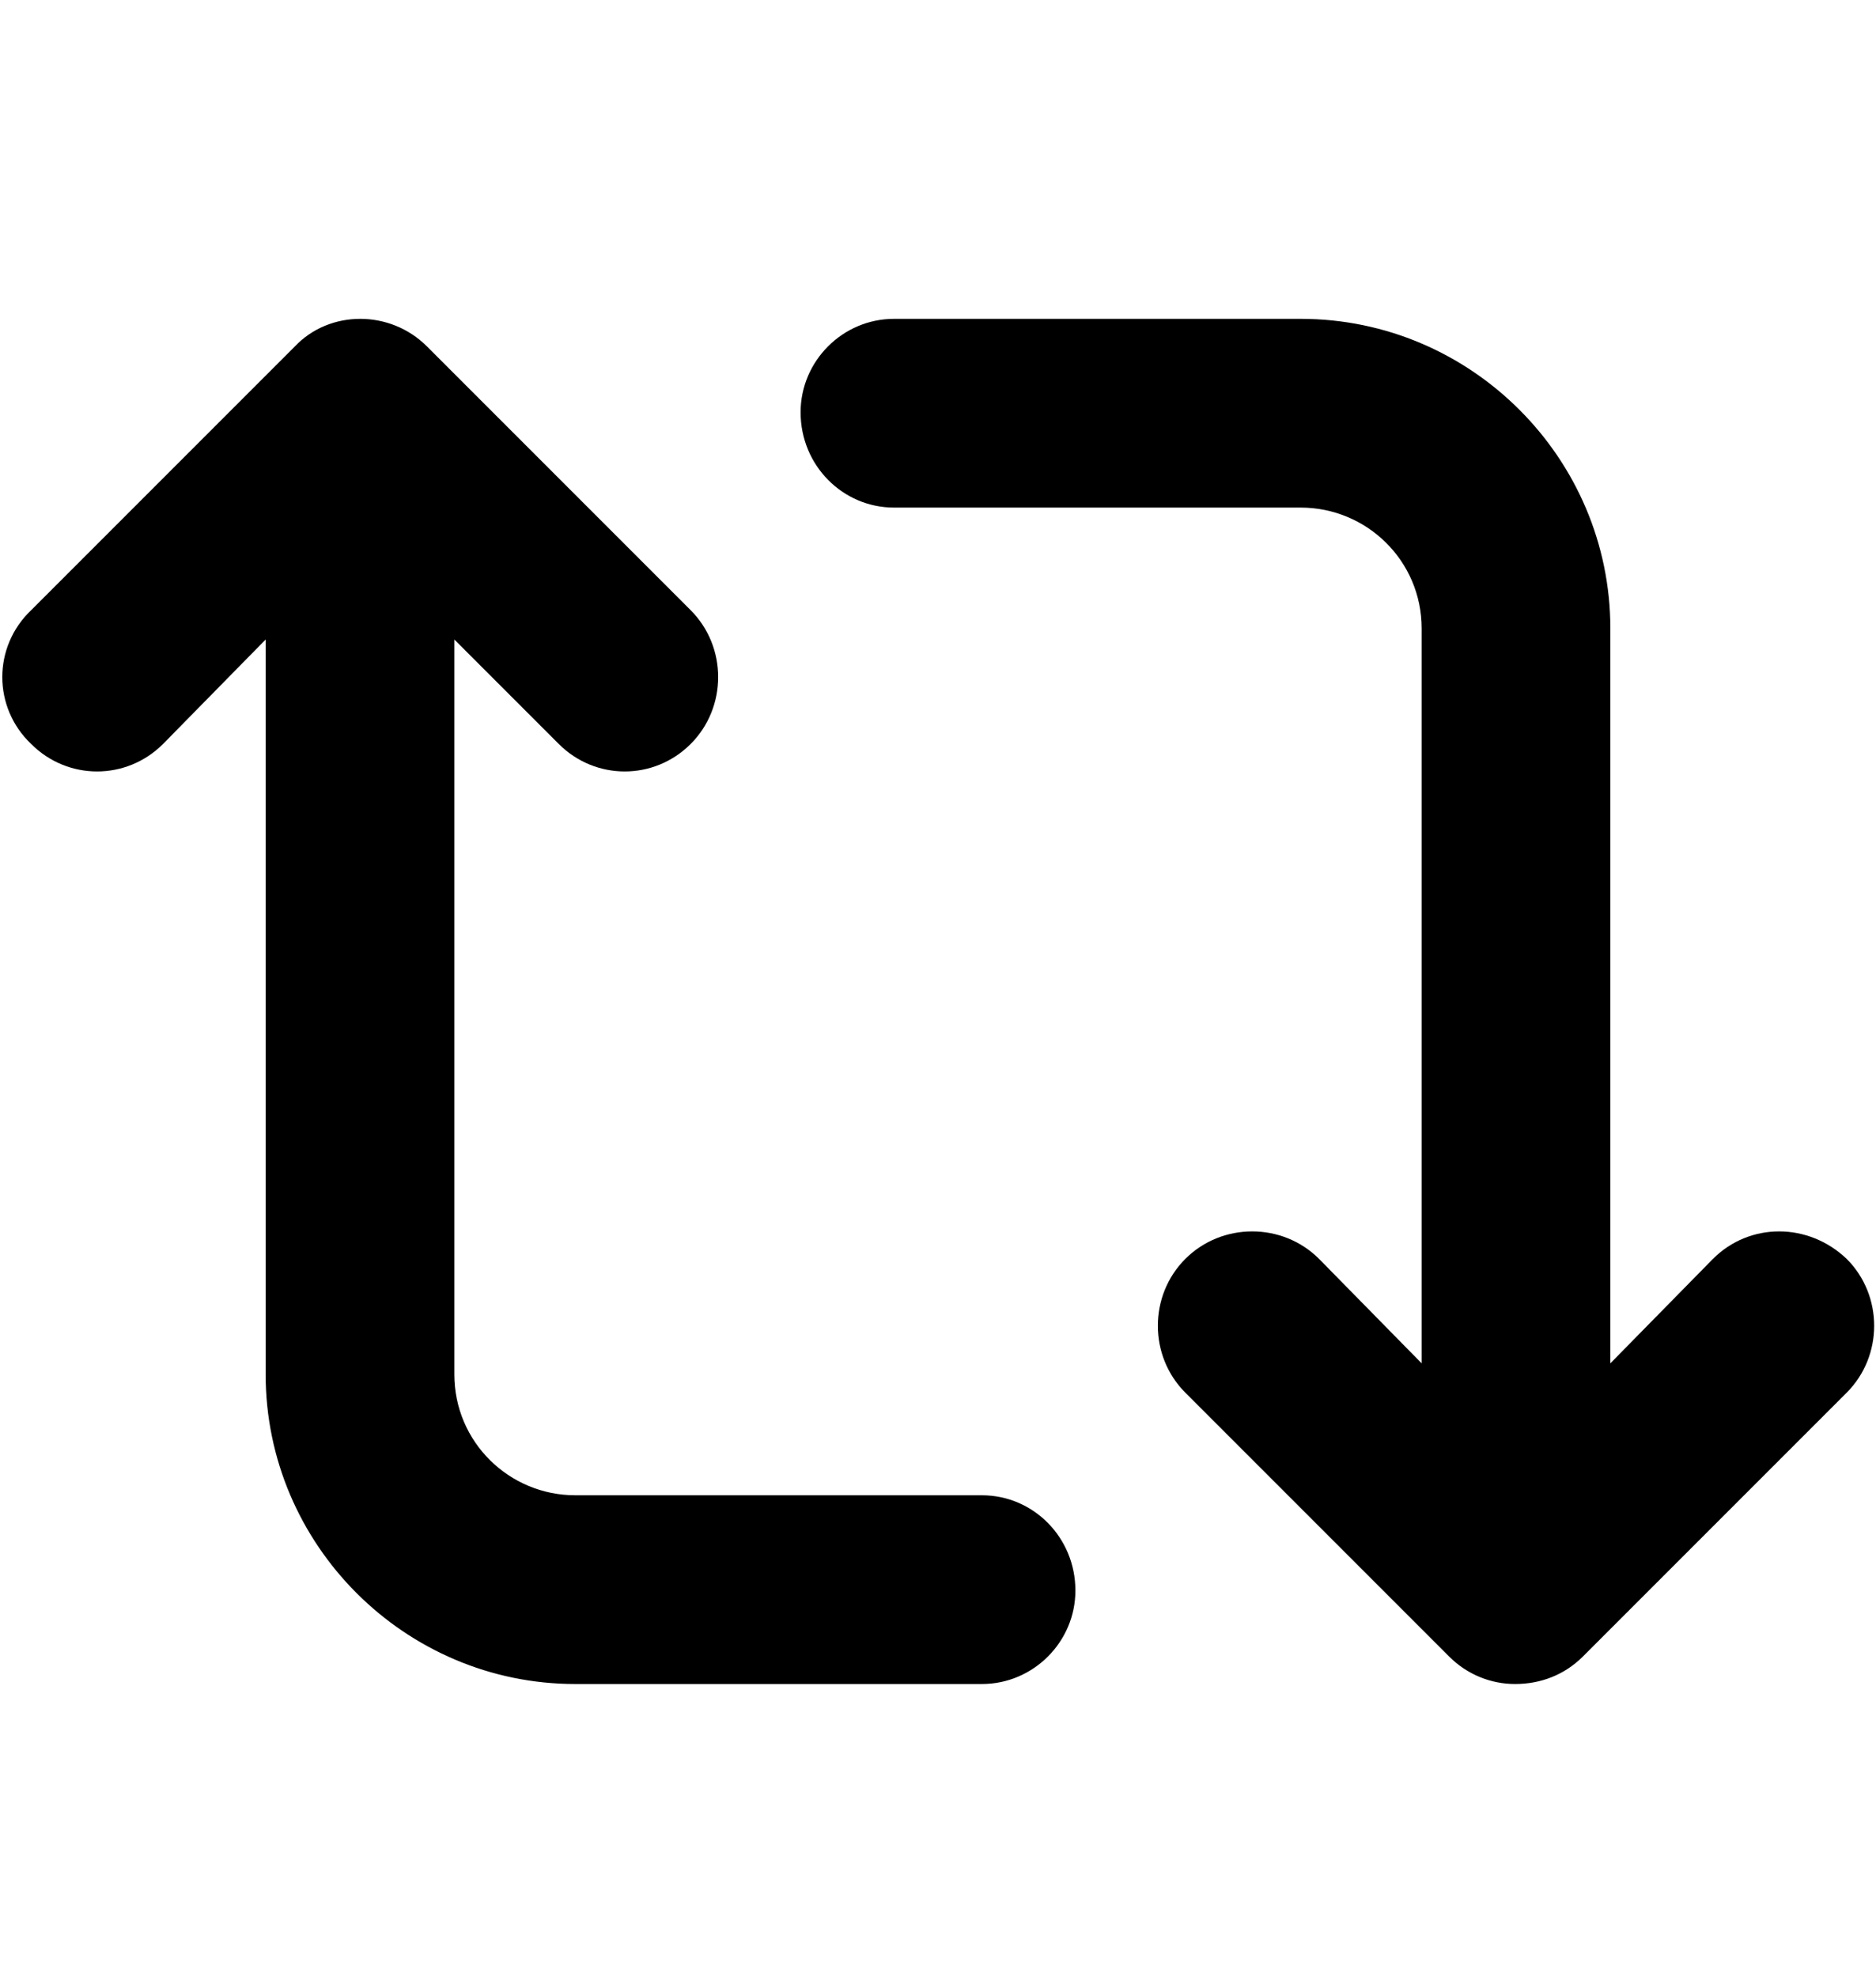 <svg xmlns="http://www.w3.org/2000/svg" viewBox="0 -1024 1024 1079">
	<path transform="translate(0 -37)" d="M314 -171C278 -171 248 -200 248 -237V-638L305 -581C315 -571 328 -566 341 -566C354 -566 367 -571 377 -581C397 -601 397 -634 377 -654L233 -798C213 -818 180 -818 161 -798L17 -654C-4 -634 -4 -601 17 -581C37 -561 69 -561 89 -581L145 -638V-237C145 -144 221 -68 314 -68H536C564 -68 587 -91 587 -119C587 -148 564 -171 536 -171ZM1008 -300C987 -320 955 -320 935 -300L879 -243V-644C879 -737 803 -813 710 -813H488C460 -813 437 -790 437 -762C437 -733 460 -710 488 -710H710C746 -710 776 -681 776 -644V-243L720 -300C700 -320 667 -320 647 -300C627 -280 627 -247 647 -227L791 -83C801 -73 814 -68 827 -68C841 -68 854 -73 864 -83L1008 -227C1028 -247 1028 -280 1008 -300Z"/>
</svg>